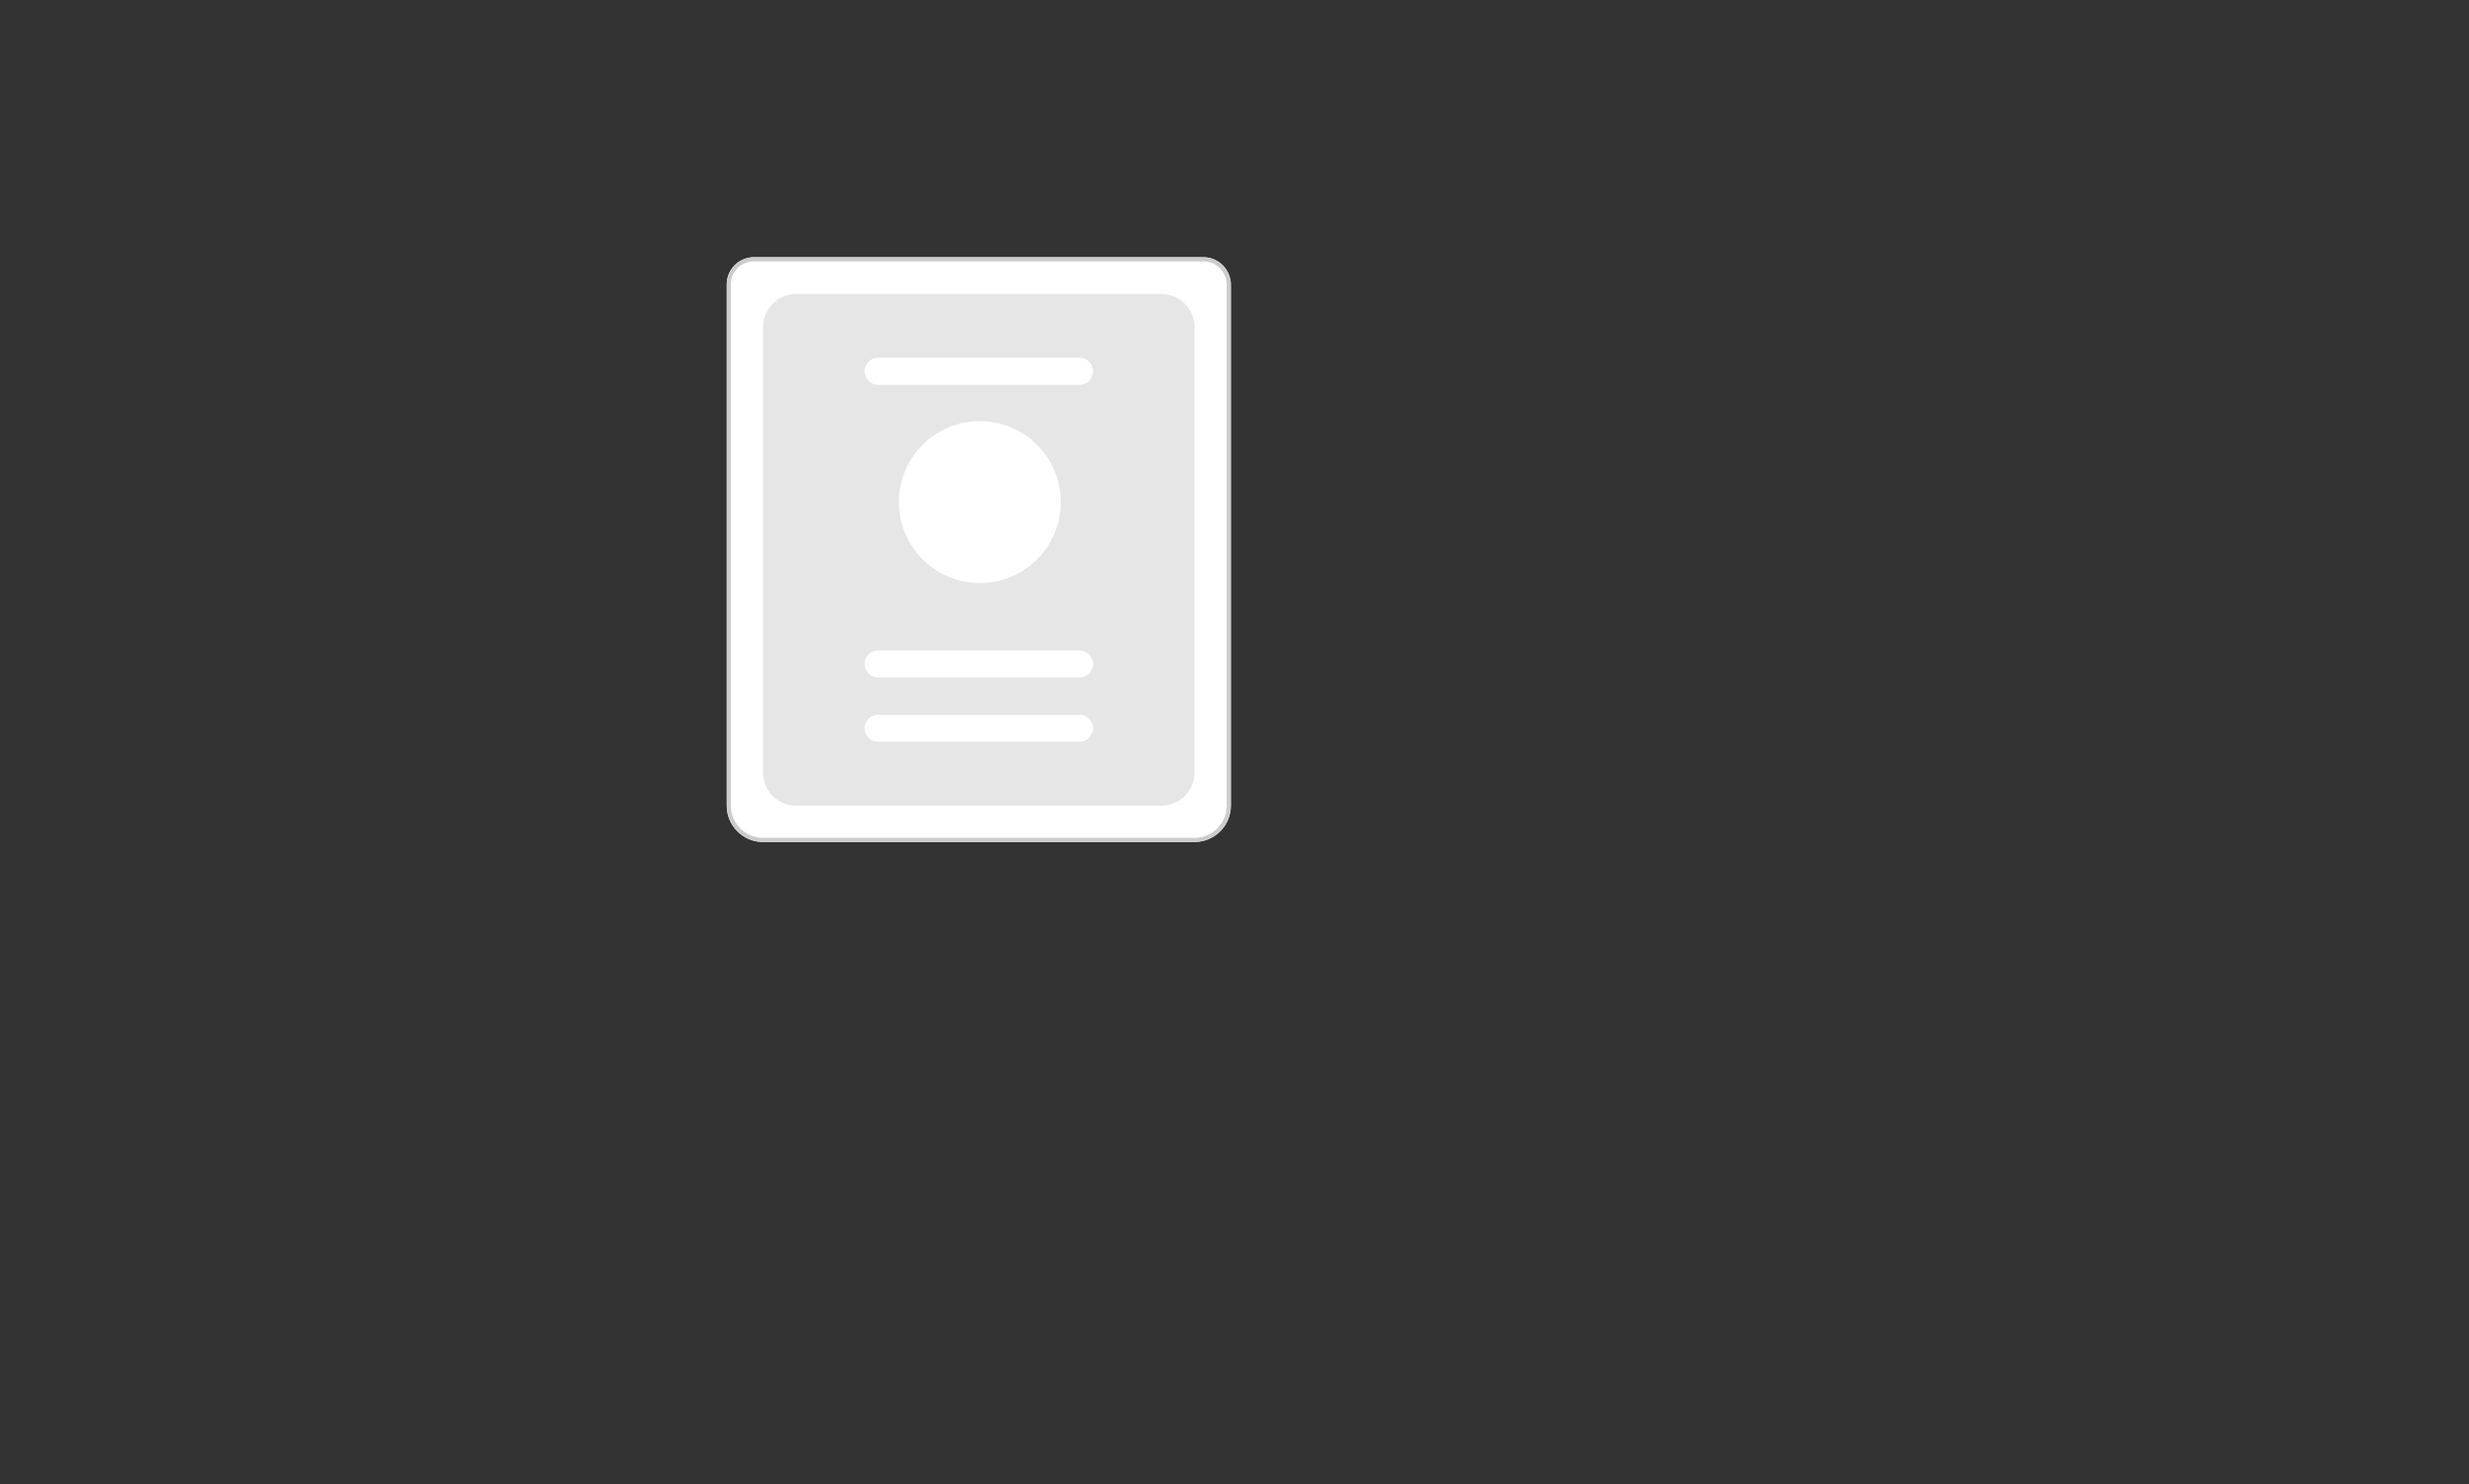 <?xml version="1.0" encoding="UTF-8" standalone="no"?>
<!-- Created with Inkscape (http://www.inkscape.org/) -->

<svg
   width="182.192mm"
   height="109.55mm"
   viewBox="0 0 182.192 109.55"
   version="1.1"
   id="svg5"
   inkscape:version="1.1.2 (b8e25be833, 2022-02-05)"
   sodipodi:docname="cover1.svg"
   xmlns:inkscape="http://www.inkscape.org/namespaces/inkscape"
   xmlns:sodipodi="http://sodipodi.sourceforge.net/DTD/sodipodi-0.dtd"
   xmlns="http://www.w3.org/2000/svg"
   xmlns:svg="http://www.w3.org/2000/svg">
  <rect x="0" y="0" width="182.192" height="109.55" fill="#333333" stroke="none"/>
  <sodipodi:namedview
     id="namedview7"
     pagecolor="#ffffff"
     bordercolor="#666666"
     borderopacity="1.0"
     inkscape:pageshadow="2"
     inkscape:pageopacity="0.0"
     inkscape:pagecheckerboard="0"
     inkscape:document-units="mm"
     showgrid="false"
     inkscape:snap-global="false"
     inkscape:zoom="1"
     inkscape:cx="240.5"
     inkscape:cy="266"
     inkscape:window-width="1920"
     inkscape:window-height="1017"
     inkscape:window-x="-8"
     inkscape:window-y="-8"
     inkscape:window-maximized="1"
     inkscape:current-layer="layer1"
     inkscape:snap-midpoints="false"
     inkscape:snap-bbox="true"
     inkscape:snap-bbox-midpoints="true" />
  <defs
     id="defs2" />
  <g
     inkscape:groupmode="layer"
     id="layer3"
     inkscape:label="Layer 2"
     transform="translate(-688.247,41.947)"
     style="display:inline;opacity:0.368"
     sodipodi:insensitive="true" />
  <g
     inkscape:label="Layer 1"
     inkscape:groupmode="layer"
     id="layer1"
     transform="translate(-710.827,-36.693)">
    <rect
       style="opacity:0;fill:#000000;stroke:#ff0000;stroke-width:16.438;stroke-linecap:round;stroke-dashoffset:140"
       id="rect1168"
       width="1272.347"
       height="733.386"
       x="-710.155"
       y="-373.127" />
    <g
       id="g10272">
      <g
         id="g9350"
         transform="translate(-28.305,-21.229)">
        <path
           id="path7611"
           style="fill:#a9c7d6;fill-opacity:1;stroke-width:0.213;stop-color:#000000"
           d="m 158.526,-67.44 87.504,8.936 61.989,70.778 -95.861,29.313 z"
           sodipodi:nodetypes="ccccc" />
        <path
           d="M 288.981,22.422 H 158.486 v -78.121 h 130.495 z"
           fill="#e5e5e5"
           id="path7613"
           style="fill:#ffffff;fill-opacity:1;stroke-width:0.202"
           sodipodi:nodetypes="ccccc" />
        <g
           id="g7623"
           transform="matrix(0.579,0,0,0.579,2164.427,-1720.691)">
          <path
             d="m -3450.321,2953.998 h 28.017 a 1.169,1.169 0 0 1 1.167,1.167 v 29.179 a 1.169,1.169 0 0 1 -1.167,1.167 h -28.017 a 1.169,1.169 0 0 1 -1.167,-1.167 v -29.179 a 1.169,1.169 0 0 1 1.167,-1.167 z m 28.017,31.047 a 0.701,0.701 0 0 0 0.701,-0.7 v -29.179 a 0.701,0.701 0 0 0 -0.701,-0.7 h -28.017 a 0.701,0.701 0 0 0 -0.7,0.7 v 29.179 a 0.701,0.701 0 0 0 0.7,0.7 z"
             fill="#3f3d56"
             id="path7615"
             style="stroke-width:0.265" />
          <path
             d="m -3428.273,2979.494 a 0.793,0.793 0 1 0 0,-1.585 h -16.077 a 0.793,0.793 0 1 0 0,1.585 z"
             fill="#e6e6e6"
             id="path7617"
             style="stroke-width:0.265" />
          <path
             d="m -3428.273,2974.825 a 0.793,0.793 0 1 0 0,-1.585 h -16.077 a 0.793,0.793 0 1 0 0,1.585 z"
             fill="#e6e6e6"
             id="path7619"
             style="stroke-width:0.265" />
          <path
             d="m -3436.312,2960.015 a 4.989,4.989 0 1 1 -4.989,4.989 4.994,4.994 0 0 1 4.989,-4.989 z"
             fill="#6c63ff"
             id="path7621"
             style="fill:#285b9e;fill-opacity:1;stroke-width:0.265" />
        </g>
        <g
           id="g7637"
           transform="matrix(0.579,0,0,0.579,2163.487,-1587.634)">
          <path
             d="m -3273.569,2696.754 h -55.63 a 1.169,1.169 0 0 1 -1.167,-1.167 v -28.945 a 1.169,1.169 0 0 1 1.167,-1.167 h 55.63 a 1.169,1.169 0 0 1 1.167,1.167 v 28.945 a 1.169,1.169 0 0 1 -1.167,1.167 z m -55.63,-30.813 a 0.701,0.701 0 0 0 -0.7,0.7 v 28.945 a 0.701,0.701 0 0 0 0.7,0.701 h 55.63 a 0.701,0.701 0 0 0 0.7,-0.701 v -28.945 a 0.701,0.701 0 0 0 -0.7,-0.7 z"
             fill="#3f3d56"
             id="path7625"
             style="stroke-width:0.265" />
          <circle
             cx="-3319.871"
             cy="2675.727"
             r="4.755"
             fill="#6c63ff"
             id="circle7627"
             style="fill:#285b9e;fill-opacity:1;stroke-width:0.265" />
          <path
             d="m -3308.889,2672.557 a 0.793,0.793 0 1 0 0,1.585 h 29.955 a 0.793,0.793 0 1 0 0,-1.585 z"
             fill="#e6e6e6"
             id="path7629"
             style="stroke-width:0.265" />
          <path
             d="m -3308.889,2677.313 a 0.793,0.793 0 1 0 0,1.585 h 16.077 a 0.793,0.793 0 1 0 0,-1.585 z"
             fill="#e6e6e6"
             id="path7631"
             style="stroke-width:0.265" />
          <path
             d="m -3323.519,2684.915 c -0.603,0 -1.093,0.356 -1.093,0.793 0,0.437 0.491,0.792 1.093,0.792 h 44.141 c 0.603,0 1.093,-0.356 1.093,-0.792 0,-0.437 -0.491,-0.793 -1.093,-0.793 z"
             fill="#e6e6e6"
             id="path7633"
             style="stroke-width:0.265" />
          <path
             d="m -3323.519,2689.67 c -0.603,0 -1.093,0.356 -1.093,0.793 0,0.437 0.491,0.792 1.093,0.792 h 44.141 c 0.603,0 1.093,-0.356 1.093,-0.792 0,-0.437 -0.491,-0.793 -1.093,-0.793 z"
             fill="#e6e6e6"
             id="path7635"
             style="stroke-width:0.265" />
        </g>
        <g
           id="g7653"
           transform="matrix(0.579,0,0,0.579,2370.641,-1620)">
          <g
             id="g7643" />
          <path
             d="m -3717.265,2730.25 h -25.665 a 1.72,1.72 0 0 1 0,-3.44 h 25.665 a 1.72,1.72 0 1 1 0,3.44 z"
             fill="#ffffff"
             id="path7645"
             style="stroke-width:0.265" />
          <path
             d="m -3717.265,2767.556 h -25.665 a 1.72,1.72 0 0 1 0,-3.44 h 25.665 a 1.72,1.72 0 1 1 0,3.44 z"
             fill="#ffffff"
             id="path7647"
             style="stroke-width:0.265" />
          <path
             d="m -3717.265,2775.758 h -25.665 a 1.72,1.72 0 0 1 0,-3.44 h 25.665 a 1.72,1.72 0 1 1 0,3.44 z"
             fill="#ffffff"
             id="path7649"
             style="stroke-width:0.265" />
          <circle
             cx="-3729.966"
             cy="2745.199"
             r="10.319"
             fill="#ffffff"
             id="circle7651"
             style="stroke-width:0.265" />
        </g>
        <g
           id="g7669"
           transform="matrix(1.216,0,0,1.216,4374.825,-2301.052)">
          <g
             id="g7659"
             transform="matrix(0.476,0,0,0.476,-1667.046,523.536)">
            <path
               d="m -3629.533,2868.189 -4.508,0.951 a 0.265,0.265 0 0 0 -0.181,0.379 l 0.42,0.828 -20.385,10.347 a 0.265,0.265 0 1 0 0.24,0.472 l 20.385,-10.347 0.42,0.828 a 0.265,0.265 0 0 0 0.413,0.077 l 3.428,-3.078 a 0.265,0.265 0 0 0 -0.231,-0.456 z"
               fill="#e6e6e6"
               id="path7655"
               style="stroke-width:0.265" />
            <path
               d="m -3629.533,2893.908 -4.508,-0.951 a 0.265,0.265 0 0 1 -0.181,-0.379 l 0.42,-0.828 -20.385,-10.347 a 0.265,0.265 0 1 1 0.24,-0.472 l 20.385,10.347 0.42,-0.828 a 0.265,0.265 0 0 1 0.413,-0.077 l 3.428,3.078 a 0.265,0.265 0 0 1 -0.231,0.456 z"
               fill="#e6e6e6"
               id="path7657"
               style="stroke-width:0.265" />
          </g>
          <g
             id="g7665"
             transform="matrix(0.476,0,0,0.476,-1709.72,542.222)">
            <path
               d="m -3531.681,2832.967 a 5.821,5.821 0 1 1 5.821,-5.821 5.827,5.827 0 0 1 -5.821,5.821 z m 0,-11.113 a 5.292,5.292 0 1 0 5.292,5.292 5.298,5.298 0 0 0 -5.292,-5.292 z"
               fill="#e6e6e6"
               id="path7661"
               style="stroke-width:0.265" />
            <path
               id="path7663"
               data-name="Path 395"
               d="m -3532.281,2830.432 a 0.775,0.775 0 0 1 -0.467,-0.155 l -0.01,-0.01 -1.757,-1.344 a 0.781,0.781 0 1 1 0.95,-1.239 l 1.138,0.873 2.689,-3.508 a 0.78,0.78 0 0 1 1.094,-0.144 l 2e-4,2e-4 -0.017,0.023 0.017,-0.023 a 0.781,0.781 0 0 1 0.144,1.094 l -3.163,4.125 a 0.781,0.781 0 0 1 -0.621,0.304 z"
               fill="#e6e6e6"
               style="stroke-width:0.265" />
          </g>
          <path
             d="m -3388.159,1903.147 h -4.535 a 1.26,1.26 0 0 1 0,-2.519 h 4.535 a 1.26,1.26 0 0 1 0,2.519 z"
             fill="#6c63ff"
             id="path7667"
             style="fill:#285b9e;fill-opacity:1;stroke-width:0.126" />
        </g>
        <path
           d="M 288.981,22.422 H 158.486 V -55.699 H 288.981 Z M 160.604,19.957 H 286.863 V -53.233 H 160.604 Z"
           fill="#e5e5e5"
           id="path7671"
           style="stroke-width:0.202" />
        <path
           d="M 192.192,10.409 H 180.651 A 0.896,0.896 0 0 1 179.756,9.513 V 4.539 a 6.666,6.666 0 1 1 13.332,0 V 9.513 a 0.896,0.896 0 0 1 -0.895,0.896 z"
           fill="#2f2e41"
           id="path7673"
           style="stroke-width:0.273" />
        <g
           id="g9172"
           transform="translate(-142.364,-133.551)">
          <path
             d="m 337.773,162.042 c -0.142,0 -0.284,0 -0.426,-0.018 -1.721,-0.144 -3.247,-1.163 -4.039,-2.697 l -5.028,-9.677 c -1.629,-3.138 2.892,-5.755 4.801,-2.779 l 4.638,10.408 c 0.483,1.952 1.062,3.657 0.052,4.764 z"
             fill="#6c63ff"
             id="path5679"
             style="fill:#285b9e;fill-opacity:1;stroke-width:0.273"
             sodipodi:nodetypes="ccccccc" />
          <g
             id="g5683"
             transform="matrix(0.579,0,0,0.579,2294.907,-1429.035)" />
          <g
             id="g6643"
             transform="matrix(0.803,0,0,0.803,3990.323,-2030.727)" />
        </g>
        <g
           id="g7701"
           transform="matrix(0.803,0,0,0.803,4042.503,-2202.994)">
          <polygon
             points="528.489,410.991 560.665,423.5 563.908,415.158 533.276,398.679 "
             fill="#ffb8b8"
             id="polygon7675"
             transform="matrix(0.339,0,0,0.339,-4933.66,2643.667)" />
          <path
             d="m -4737.533,2779.975 a 3.809,3.809 0 0 0 -4.933,2.171 l -0.742,1.908 -1.145,2.945 -0.28,0.722 3.667,1.427 3.548,-9.127 z"
             fill="#2f2e41"
             id="path7677"
             style="stroke-width:0.339" />
          <path
             d="m -4744.353,2781.912 -0.479,1.269 -1.194,3.168 -0.029,0.08 c -3.043,0.391 -6.379,-0.376 -9.464,-1.566 a 38.47,38.47 0 0 1 -3.622,-1.616 c -1.745,-0.882 -3.307,-1.812 -4.553,-2.608 -1.877,-1.204 -3.037,-2.109 -3.037,-2.109 0,0 -0.306,0.277 -0.861,0.752 -0.743,0.636 -1.931,1.629 -3.436,2.799 q -0.861,0.674 -1.849,1.41 c -4.855,3.601 -11.086,-6.008 -11.086,-6.008 0,0 1.752,-1.116 2.21,-1.332 1.474,-0.697 4.937,-2.343 7.925,-3.805 1.539,-0.754 2.95,-1.462 3.898,-1.965 3.355,-1.786 7.526,1.594 7.526,1.594 z"
             fill="#2f2e41"
             id="path7679"
             style="stroke-width:0.339" />
          <path
             d="m -4744.353,2781.912 -0.479,1.269 -1.194,3.168 -0.029,0.08 c -3.043,0.391 -6.379,-0.376 -9.464,-1.566 a 38.47,38.47 0 0 1 -3.622,-1.616 c -1.745,-0.882 -3.307,-1.812 -4.553,-2.608 -1.877,-1.204 -3.037,-2.109 -3.037,-2.109 0,0 -0.306,0.277 -0.861,0.752 -0.743,0.636 -1.931,1.629 -3.436,2.799 q -0.861,0.674 -1.849,1.41 c -4.855,3.601 -11.086,-6.008 -11.086,-6.008 0,0 1.752,-1.116 2.21,-1.332 1.474,-0.697 4.937,-2.343 7.925,-3.805 1.539,-0.754 2.95,-1.462 3.898,-1.965 3.355,-1.786 7.526,1.594 7.526,1.594 z"
             opacity="0.14"
             id="path7681"
             style="stroke-width:0.339" />
          <polygon
             points="526.958,420.289 558.077,435.233 561.951,427.165 532.676,408.381 "
             fill="#ffb8b8"
             id="polygon7683"
             transform="matrix(0.339,0,0,0.339,-4933.66,2643.667)" />
          <path
             d="m -4737.862,2784.431 a 3.809,3.809 0 0 0 -5.085,1.786 l -0.887,1.845 -1.367,2.849 -0.334,0.699 3.547,1.704 4.238,-8.828 z"
             fill="#2f2e41"
             id="path7685"
             style="stroke-width:0.339" />
          <path
             d="m -4744.809,2785.838 -0.575,1.228 -1.434,3.067 -0.035,0.077 c -3.064,0.156 -6.331,-0.865 -9.316,-2.289 a 38.47,38.47 0 0 1 -3.487,-1.89 c -1.672,-1.013 -3.158,-2.061 -4.34,-2.95 -1.779,-1.345 -2.866,-2.336 -2.866,-2.336 0,0 -0.327,0.253 -0.916,0.684 -0.79,0.577 -2.051,1.476 -3.641,2.526 q -0.91,0.606 -1.952,1.263 c -5.117,3.217 -12.395,7.136 -18.585,7.963 -10.871,1.454 -8.313,-13.054 -8.313,-13.054 l 8.652,-4.493 3.673,0.746 4.089,0.827 1.449,0.295 c 0,0 0.275,-0.104 0.748,-0.285 1.523,-0.582 5.103,-1.957 8.194,-3.185 1.593,-0.634 3.054,-1.231 4.037,-1.66 3.483,-1.523 7.381,2.167 7.381,2.167 z"
             fill="#2f2e41"
             id="path7687"
             style="stroke-width:0.339" />
          <path
             d="m -4816.101,2793.528 a 2.323,2.323 0 0 0 1.618,-3.173 l 3.716,-3.79 -1.753,-2.82 -5.172,5.426 a 2.335,2.335 0 0 0 1.591,4.356 z"
             fill="#ffb8b8"
             id="path7689"
             style="stroke-width:0.339" />
          <circle
             cx="-4798.065"
             cy="2749.755"
             r="5.793"
             fill="#ffb8b8"
             id="circle7691"
             style="stroke-width:0.339" />
          <path
             d="m -4805.601,2765.835 5.046,14.306 -0.03,0.05 c -0.702,1.16 -0.931,2.096 -0.663,2.706 a 1.179,1.179 0 0 0 0.748,0.645 l 11.941,-8.347 -0.418,-3.345 0.023,-0.038 c 1.154,-1.847 1.528,-3.519 1.111,-4.971 a 4.797,4.797 0 0 0 -2.278,-2.747 l -0.041,-0.032 -5.956,-7.249 -7.962,1.414 z"
             fill="#6c63ff"
             id="path7693"
             style="fill:#285b9e;fill-opacity:1;stroke-width:0.339" />
          <path
             d="m -4813.275,2790.945 -3.381,-4.16 8.149,-13.452 3.799,-11.744 0.118,0.038 -0.118,-0.038 a 4.718,4.718 0 1 1 8.413,4.071 l -6.975,10.45 z"
             fill="#6c63ff"
             id="path7695"
             style="fill:#285b9e;fill-opacity:1;stroke-width:0.339" />
          <path
             d="m -4789.838,2748.584 h -8.785 l -0.089,-1.261 -0.45,1.261 h -1.353 l -0.179,-2.5 -0.893,2.5 h -2.617 v -0.124 a 6.571,6.571 0 0 1 6.564,-6.564 h 1.239 a 6.571,6.571 0 0 1 6.564,6.564 z"
             fill="#2f2e41"
             id="path7697"
             style="stroke-width:0.339" />
          <path
             d="m -4798.695,2756.428 a 1.139,1.139 0 0 1 -0.197,-0.018 l -6.433,-1.135 v -10.631 h 7.081 l -0.175,0.204 c -2.439,2.845 -0.602,7.457 0.711,9.954 a 1.098,1.098 0 0 1 -0.088,1.166 1.11,1.11 0 0 1 -0.899,0.46 z"
             fill="#2f2e41"
             id="path7699"
             style="stroke-width:0.339" />
        </g>
        <polygon
           points="799.366,704.465 800.971,677.187 816.215,677.187 813.808,706.872 "
           fill="#ffb8b8"
           id="polygon7703"
           transform="matrix(0.153,0,0,0.153,172.861,-69.965)"
           style="fill:#a0616a;fill-opacity:1" />
        <polygon
           points="939.992,684.589 929.131,659.516 942.738,652.646 953.968,680.229 "
           fill="#ffb8b8"
           id="polygon7705"
           transform="matrix(0.153,0,0,0.153,172.861,-69.965)"
           style="fill:#a0616a;fill-opacity:1" />
        <path
           d="m 317.759,30.545 -2.703,1.106 -12.9,-16.955 -4.054,19.904 -2.703,-0.491 c -1.734,-17.16 -3.148,-34.662 -1.413,-42.94 l 10.013,-0.43 4.546,14.498 2.212,9.829 z"
           fill="#2f2e41"
           id="path7707"
           style="stroke-width:0.153" />
        <path
           d="m 297.365,41.663 v 0 a 1.941,1.941 0 0 1 -1.203,-0.128 l -1.314,-0.591 c -1.102,-0.057 -1.852,0.163 -2.465,-0.637 a 1.607,1.607 0 0 1 -0.188,-1.621 v 0 a 1.619,1.619 0 0 1 1.322,-0.962 l 1.804,-1.137 0.095,0.852 c 0.825,0.467 1.804,0.265 2.841,-0.19 l 0.566,1.982 a 1.941,1.941 0 0 1 -1.459,2.431 z"
           fill="#2f2e41"
           id="path7709"
           style="stroke-width:0.153" />
        <path
           d="m 319.827,37.597 v 0 a 1.941,1.941 0 0 1 -1.179,0.27 l -1.435,-0.133 c -1.06,0.304 -1.698,0.755 -2.538,0.197 a 1.607,1.607 0 0 1 -0.704,-1.472 v 0 a 1.619,1.619 0 0 1 0.938,-1.339 l 1.337,-1.661 0.366,0.775 c 0.932,0.174 1.792,-0.335 2.626,-1.102 l 1.179,1.691 a 1.941,1.941 0 0 1 -0.591,2.773 z"
           fill="#2f2e41"
           id="path7711"
           style="stroke-width:0.153" />
        <circle
           cx="300.313"
           cy="-31.132"
           r="4.423"
           fill="#ffb8b8"
           id="circle7713"
           style="fill:#a0616a;fill-opacity:1;stroke-width:0.153" />
        <polygon
           points="829.853,306.53 825.04,275.241 851.515,269.625 867.561,314.553 "
           fill="#ffb8b8"
           id="polygon7715"
           transform="matrix(0.153,0,0,0.153,172.861,-69.965)"
           style="fill:#a0616a;fill-opacity:1" />
        <g
           id="g5677"
           transform="matrix(0.579,0,0,0.579,2236.867,-1562.477)" />
        <path
           d="m 304.736,-17.003 h -5.652 l 0.396,-3.687 a 2.558,2.558 0 0 1 2.428,-2.45 v 0 a 2.558,2.558 0 0 1 2.683,2.454 z"
           fill="#6c63ff"
           id="path7721"
           style="fill:#575a89;fill-opacity:1;stroke-width:0.153" />
        <circle
           cx="305.787"
           cy="-37.342"
           r="1.662"
           fill="#2f2e41"
           id="circle7723"
           style="stroke-width:0.153" />
        <path
           d="m 304.074,-37.749 a 1.661,1.661 0 0 1 1.662,-1.554 c -0.035,-0.008 -0.068,-0.01 -0.103,-0.012 a 1.663,1.663 0 0 0 -0.213,3.318 c 0.035,0 0.069,0 0.104,0 a 1.661,1.661 0 0 1 -1.449,-1.754 z"
           fill="#2f2e41"
           id="path7725"
           style="stroke-width:0.153" />
        <path
           d="m 304.064,-37.039 c -1.483,-1.23 -5.735,0.333 -6.01,1.16 -2.005,0.273 -3.523,1.443 -3.523,3.523 v 1.6e-4 c 1.192,0.488 2.548,0.428 4.013,0 2.336,1.904 2.496,4.297 1.076,7.046 l 1.748,0.035 2.167,-3.167 0.104,3.212 4.007,-0.08 v -4.603 a 9.623,9.623 0 0 0 -1.028,-4.409 c -0.624,-1.213 -1.593,-1.921 -2.553,-2.718 z"
           fill="#2f2e41"
           id="path7727"
           style="stroke-width:0.153" />
        <ellipse
           cx="300.333"
           cy="-30.02"
           rx="0.795"
           ry="1.113"
           fill="#ffb8b8"
           id="ellipse7729"
           style="fill:#a0616a;fill-opacity:1;stroke-width:0.153" />
        <g
           id="g7757"
           transform="matrix(0.803,0,0,0.803,4042.503,-2202.994)">
          <path
             d="m -4836.662,2733.867 c 0,0 6.87,7.712 3.026,8.242 -3.844,0.53 -5.356,-7.266 -5.356,-7.266 z"
             fill="#ffb9b9"
             id="path7731"
             style="stroke-width:0.191" />
          <path
             d="m -4845.627,2697.361 v 0 a 4.524,4.524 0 0 1 3.329,3.746 l 2.185,15.553 3.063,12.407 c 0,0 1.532,1.379 0.919,2.144 -0.613,0.766 0.766,3.982 0.766,3.982 l -3.829,1.225 c 0,0 -0.459,-3.217 -1.225,-3.37 -0.673,-0.135 -8.207,-20.262 -10.024,-25.137 -0.25,-0.672 -0.392,-1.055 -0.392,-1.055 0,0 0.306,-10.262 5.208,-9.497 z"
             fill="#575a89"
             id="path7733"
             style="stroke-width:0.191" />
          <path
             d="m -4844.927,2778.472 2.352,4.168 c 1.821,3.889 0.203,4.595 -4.263,2.667 l -1.018,-4.922 z"
             fill="#ffb9b9"
             id="path7735"
             style="stroke-width:0.191" />
          <path
             d="m -4843.74,2784.011 c 0,0 1.117,-1.818 1.52,-1.513 0.404,0.304 2.07,1.623 2.07,1.623 l 2.17,2.078 c 0,0 7.33,0.775 2.672,3.343 -4.658,2.568 -7.232,0.439 -7.232,0.439 0,0 -6.524,0.339 -6.418,-1.481 0.106,-1.82 2.209,-4.7 2.209,-4.7 0,0 2.652,1.778 3.009,0.211 z"
             fill="#2f2e41"
             id="path7737"
             style="stroke-width:0.191" />
          <path
             d="m -4855.364,2731.357 2.205,26.681 c 0,0 0.073,15.95 2.425,19.037 2.352,3.087 2.425,4.63 2.425,4.63 l 4.851,-2.499 c 0,0 -2.499,-4.164 -1.984,-4.801 a 3.553,3.553 0 0 0 0.661,-1.373 l -1.323,-16.464 2.499,-28.666 z"
             fill="#2f2e41"
             id="path7739"
             style="stroke-width:0.191" />
          <path
             d="M -4851.983,2781.706"
             fill="none"
             stroke="#3f3d56"
             stroke-miterlimit="10"
             id="path7741"
             style="stroke-width:0.191" />
          <polygon
             points="17.064,682.788 29.981,661.407 52.344,664.492 41.548,693.024 "
             fill="#ffb9b9"
             id="polygon7743"
             transform="matrix(0.191,0,0,0.191,-4859.315,2651.8)" />
          <path
             d="m -4852.77,2782.079 c 0,0 1.75,-1.094 1.969,-0.656 0.219,0.438 1.094,2.298 1.094,2.298 l 0.985,2.735 c 0,0 6.017,3.829 0.875,4.048 -5.142,0.219 -6.455,-2.735 -6.455,-2.735 0,0 -5.799,-2.516 -4.923,-4.048 0.875,-1.532 3.938,-3.12 3.938,-3.12 0,0 1.532,2.683 2.517,1.479 z"
             fill="#2f2e41"
             id="path7745"
             style="stroke-width:0.191" />
          <path
             d="m -4836.695,2731.431 1.176,24.55 c 0,0 -10.731,22.198 -11.907,22.785 a 2.952,2.952 0 0 0 -1.47,1.764 l -6.468,-1.617 2.94,-4.704 6.468,-15.729 c 0,0 1.029,-0.441 1.323,-1.911 0.294,-1.47 0.882,-1.47 -0.588,-1.764 -1.47,-0.294 -1.47,-1.764 -1.47,-1.764 l -4.851,-22.345 z"
             fill="#2f2e41"
             id="path7747"
             style="stroke-width:0.191" />
          <circle
             cx="-3427.94"
             cy="-4349.049"
             r="5.88"
             transform="rotate(-80.783)"
             fill="#ffb9b9"
             id="circle7749"
             style="stroke-width:0.191" />
          <path
             d="m -4847.206,2687.403 c 0,0 -0.441,7.497 -1.029,8.232 -0.588,0.735 6.174,0.588 6.174,0.588 0,0 -0.441,-6.321 0,-6.909 0.441,-0.588 -5.145,-1.911 -5.145,-1.911 z"
             fill="#ffb9b9"
             id="path7751"
             style="stroke-width:0.191" />
          <path
             d="m -4836.254,2733.048 c 0,0 -16.611,-1.47 -19.698,0 0,0 1.136,-4.215 0.843,-4.655 -0.213,-0.322 0.376,-12.328 0.191,-19.253 -0.104,-3.908 -1.007,-7.724 1.615,-10.626 0.892,-0.986 1.887,-1.813 2.938,-2.217 0,0 -0.294,-2.793 1.176,-2.939 0,0 5.587,-0.589 7.644,1.176 0.658,0.56 1.071,2.268 1.115,3.74 -1.018,5.006 -0.658,10.561 0.277,16.324 0.057,0.366 0.12,0.734 0.183,1.102 0.991,5.715 2.49,11.607 3.717,17.349 z"
             fill="#575a89"
             id="path7753"
             style="stroke-width:0.191" />
          <path
             d="m -4845.059,2688.768 c 0.497,-0.03 0.983,0.138 1.477,0.204 1.767,0.235 3.605,-1.048 3.995,-2.787 a 2.138,2.138 0 0 1 0.204,-0.666 c 0.272,-0.444 0.891,-0.529 1.402,-0.426 0.51,0.101 0.994,0.341 1.514,0.368 0.803,0.042 1.573,-0.452 2.001,-1.133 a 3.841,3.841 0 0 0 0.491,-2.32 l -0.385,0.404 a 1.955,1.955 0 0 1 -0.174,-1.062 1.233,1.233 0 0 0 -1.168,0.299 c -0.339,0.036 -0.083,-0.629 -0.335,-0.859 a 0.583,0.583 0 0 0 -0.41,-0.077 c -0.722,0 -1.306,-0.545 -1.875,-0.99 a 7.966,7.966 0 0 0 -3.364,-1.535 c -0.815,-0.159 -1.682,-0.184 -2.455,0.12 a 5.244,5.244 0 0 0 -1.658,1.176 c -1.21,1.164 -2.282,2.531 -2.786,4.133 a 6.957,6.957 0 0 0 -0.033,4.034 c 0.203,0.685 0.814,3.03 1.709,3.084 1.125,0.068 0.45,-1.884 1.849,-1.968 z"
             fill="#2f2e41"
             id="path7755"
             style="stroke-width:0.191" />
        </g>
        <path
           d="m 304.121,-8.648 h -10.32 l 2.326,-5.84 c -0.169,-2.01 0.683,-3.488 1.902,-4.775 l 1.547,-3.883 c 2.499,-1.645 4.383,-1.522 6.389,0.614 2.378,3.368 0.732,8.43 -1.843,13.883 z"
           fill="#6c63ff"
           id="path7717"
           style="fill:#575a89;fill-opacity:1;stroke-width:0.153" />
        <path
           d="m 299.453,3.761 -0.293,3.228 c -0.105,1.152 -0.71,1.948 -1.838,1.69 v 0 a 1.911,1.911 0 0 1 -1.352,-2.565 l 1.026,-2.599 2.949,-12.04 -0.491,-8.723 h 4.914 l -0.614,9.337 z"
           fill="#ffb8b8"
           id="path7719"
           style="fill:#a0616a;fill-opacity:1;stroke-width:0.153" />
        <g
           id="g9089"
           transform="translate(-172.267,-215.155)">
          <g
             id="g5709"
             transform="matrix(1.216,0,0,1.216,4603.264,-2092.173)" />
          <g
             id="g5717"
             transform="matrix(1.216,0,0,1.216,4603.264,-2092.173)" />
        </g>
      </g>
      <rect
         style="opacity:0;fill:none;fill-opacity:1;stroke:#ff0000;stroke-width:0.265;stroke-linecap:round;stroke-miterlimit:4;stroke-dasharray:none;stroke-dashoffset:140;stroke-opacity:1"
         id="rect9842"
         width="181.927"
         height="109.286"
         x="110.515"
         y="-88.684" />
    </g>
    <g
       id="g10454"
       transform="matrix(1.216,0,0,1.216,4402.692,-2203.207)">
      <path
         d="m -3517.616,1881.07 -4.838,-4.838 1.224,-0.399 3.493,4.509 c 0.038,0.242 0.079,0.485 0.121,0.728 z"
         opacity="0.1"
         style="isolation:isolate;stroke-width:0.126"
         id="path10450" />
      <path
         d="m -3519.369,1869.43 1.392,0.149 c 0,0 1.366,2.651 1.267,3.204 -0.099,0.553 -0.315,0.217 0.3,1.102 0.615,0.885 2.36,3.171 2.576,3.507 0.489,0.55 0.76,1.523 1.243,3.111 0.17,0.703 0.34,1.754 0.238,1.877 -0.846,1.019 -1.527,0.81 -2.69,0.206 -1.163,-0.604 -7.045,-6.631 -7.045,-6.631 z"
         fill="#575a89"
         id="path10452"
         style="fill:#575a89;fill-opacity:1;stroke-width:0.126"
         sodipodi:nodetypes="cccsccsccc" />
    </g>
    <rect
       style="opacity:0.23;fill:none;fill-opacity:1;stroke:#ff0000;stroke-width:0.265;stroke-linecap:round;stroke-miterlimit:4;stroke-dasharray:none;stroke-dashoffset:140;stroke-opacity:1"
       id="rect10468"
       width="181.927"
       height="109.286"
       x="110.515"
       y="36.665" />
    <g
       id="g13168"
       transform="translate(-244.879,-20.095)">
      <path
         id="path12976"
         style="fill:#a9c7d6;fill-opacity:1;stroke-width:0.213;stop-color:#000000"
         d="m 158.526,-67.44 87.504,8.936 61.989,70.778 -95.861,29.313 z"
         sodipodi:nodetypes="ccccc" />
      <path
         d="M 288.981,22.422 H 158.486 v -78.121 h 130.495 z"
         fill="#e5e5e5"
         id="path12978"
         style="fill:#ffffff;fill-opacity:1;stroke-width:0.202"
         sodipodi:nodetypes="ccccc" />
      <g
         id="g12988"
         transform="matrix(0.579,0,0,0.579,2164.427,-1720.691)">
        <path
           d="m -3450.321,2953.998 h 28.017 a 1.169,1.169 0 0 1 1.167,1.167 v 29.179 a 1.169,1.169 0 0 1 -1.167,1.167 h -28.017 a 1.169,1.169 0 0 1 -1.167,-1.167 v -29.179 a 1.169,1.169 0 0 1 1.167,-1.167 z m 28.017,31.047 a 0.701,0.701 0 0 0 0.701,-0.7 v -29.179 a 0.701,0.701 0 0 0 -0.701,-0.7 h -28.017 a 0.701,0.701 0 0 0 -0.7,0.7 v 29.179 a 0.701,0.701 0 0 0 0.7,0.7 z"
           fill="#3f3d56"
           id="path12980"
           style="stroke-width:0.265" />
        <path
           d="m -3428.273,2979.494 a 0.793,0.793 0 1 0 0,-1.585 h -16.077 a 0.793,0.793 0 1 0 0,1.585 z"
           fill="#e6e6e6"
           id="path12982"
           style="stroke-width:0.265" />
        <path
           d="m -3428.273,2974.825 a 0.793,0.793 0 1 0 0,-1.585 h -16.077 a 0.793,0.793 0 1 0 0,1.585 z"
           fill="#e6e6e6"
           id="path12984"
           style="stroke-width:0.265" />
        <path
           d="m -3436.312,2960.015 a 4.989,4.989 0 1 1 -4.989,4.989 4.994,4.994 0 0 1 4.989,-4.989 z"
           fill="#6c63ff"
           id="path12986"
           style="fill:#285b9e;fill-opacity:1;stroke-width:0.265" />
      </g>
      <g
         id="g13002"
         transform="matrix(0.579,0,0,0.579,2163.487,-1587.634)">
        <path
           d="m -3273.569,2696.754 h -55.63 a 1.169,1.169 0 0 1 -1.167,-1.167 v -28.945 a 1.169,1.169 0 0 1 1.167,-1.167 h 55.63 a 1.169,1.169 0 0 1 1.167,1.167 v 28.945 a 1.169,1.169 0 0 1 -1.167,1.167 z m -55.63,-30.813 a 0.701,0.701 0 0 0 -0.7,0.7 v 28.945 a 0.701,0.701 0 0 0 0.7,0.701 h 55.63 a 0.701,0.701 0 0 0 0.7,-0.701 v -28.945 a 0.701,0.701 0 0 0 -0.7,-0.7 z"
           fill="#3f3d56"
           id="path12990"
           style="stroke-width:0.265" />
        <circle
           cx="-3319.871"
           cy="2675.727"
           r="4.755"
           fill="#6c63ff"
           id="circle12992"
           style="fill:#285b9e;fill-opacity:1;stroke-width:0.265" />
        <path
           d="m -3308.889,2672.557 a 0.793,0.793 0 1 0 0,1.585 h 29.955 a 0.793,0.793 0 1 0 0,-1.585 z"
           fill="#e6e6e6"
           id="path12994"
           style="stroke-width:0.265" />
        <path
           d="m -3308.889,2677.313 a 0.793,0.793 0 1 0 0,1.585 h 16.077 a 0.793,0.793 0 1 0 0,-1.585 z"
           fill="#e6e6e6"
           id="path12996"
           style="stroke-width:0.265" />
        <path
           d="m -3323.519,2684.915 c -0.603,0 -1.093,0.356 -1.093,0.793 0,0.437 0.491,0.792 1.093,0.792 h 44.141 c 0.603,0 1.093,-0.356 1.093,-0.792 0,-0.437 -0.491,-0.793 -1.093,-0.793 z"
           fill="#e6e6e6"
           id="path12998"
           style="stroke-width:0.265" />
        <path
           d="m -3323.519,2689.67 c -0.603,0 -1.093,0.356 -1.093,0.793 0,0.437 0.491,0.792 1.093,0.792 h 44.141 c 0.603,0 1.093,-0.356 1.093,-0.792 0,-0.437 -0.491,-0.793 -1.093,-0.793 z"
           fill="#e6e6e6"
           id="path13000"
           style="stroke-width:0.265" />
      </g>
      <g
         id="g13018"
         transform="matrix(0.579,0,0,0.579,2370.641,-1620)">
        <g
           id="g13008">
          <path
             d="m -3702.602,2788.531 h -54.991 a 4.635,4.635 0 0 1 -4.63,-4.63 v -66.451 a 3.467,3.467 0 0 1 3.463,-3.463 h 57.27 a 3.522,3.522 0 0 1 3.518,3.518 v 66.396 a 4.635,4.635 0 0 1 -4.63,4.63 z m -56.158,-74.015 a 2.937,2.937 0 0 0 -2.934,2.934 v 66.451 a 4.106,4.106 0 0 0 4.101,4.101 h 54.991 a 4.106,4.106 0 0 0 4.101,-4.101 v -66.396 a 2.992,2.992 0 0 0 -2.989,-2.989 z"
             fill="#cccccc"
             id="path13004"
             style="stroke-width:0.265" />
          <path
             d="m -3753.36,2783.901 h 46.524 a 4.233,4.233 0 0 0 4.233,-4.233 v -56.766 a 4.233,4.233 0 0 0 -4.233,-4.233 h -46.524 a 4.233,4.233 0 0 0 -4.233,4.233 v 56.766 a 4.233,4.233 0 0 0 4.233,4.233 z"
             fill="#e6e6e6"
             id="path13006"
             style="stroke-width:0.265" />
        </g>
        <path
           d="m -3717.265,2730.25 h -25.665 a 1.72,1.72 0 0 1 0,-3.44 h 25.665 a 1.72,1.72 0 1 1 0,3.44 z"
           fill="#ffffff"
           id="path13010"
           style="stroke-width:0.265" />
        <path
           d="m -3717.265,2767.556 h -25.665 a 1.72,1.72 0 0 1 0,-3.44 h 25.665 a 1.72,1.72 0 1 1 0,3.44 z"
           fill="#ffffff"
           id="path13012"
           style="stroke-width:0.265" />
        <path
           d="m -3717.265,2775.758 h -25.665 a 1.72,1.72 0 0 1 0,-3.44 h 25.665 a 1.72,1.72 0 1 1 0,3.44 z"
           fill="#ffffff"
           id="path13014"
           style="stroke-width:0.265" />
        <circle
           cx="-3729.966"
           cy="2745.199"
           r="10.319"
           fill="#ffffff"
           id="circle13016"
           style="stroke-width:0.265" />
      </g>
      <g
         id="g13034"
         transform="matrix(1.216,0,0,1.216,4374.825,-2301.052)">
        <g
           id="g13024"
           transform="matrix(0.476,0,0,0.476,-1667.046,523.536)">
          <path
             d="m -3629.533,2868.189 -4.508,0.951 a 0.265,0.265 0 0 0 -0.181,0.379 l 0.42,0.828 -20.385,10.347 a 0.265,0.265 0 1 0 0.24,0.472 l 20.385,-10.347 0.42,0.828 a 0.265,0.265 0 0 0 0.413,0.077 l 3.428,-3.078 a 0.265,0.265 0 0 0 -0.231,-0.456 z"
             fill="#e6e6e6"
             id="path13020"
             style="stroke-width:0.265" />
          <path
             d="m -3629.533,2893.908 -4.508,-0.951 a 0.265,0.265 0 0 1 -0.181,-0.379 l 0.42,-0.828 -20.385,-10.347 a 0.265,0.265 0 1 1 0.24,-0.472 l 20.385,10.347 0.42,-0.828 a 0.265,0.265 0 0 1 0.413,-0.077 l 3.428,3.078 a 0.265,0.265 0 0 1 -0.231,0.456 z"
             fill="#e6e6e6"
             id="path13022"
             style="stroke-width:0.265" />
        </g>
        <g
           id="g13030"
           transform="matrix(0.476,0,0,0.476,-1709.72,542.222)">
          <path
             d="m -3531.681,2832.967 a 5.821,5.821 0 1 1 5.821,-5.821 5.827,5.827 0 0 1 -5.821,5.821 z m 0,-11.113 a 5.292,5.292 0 1 0 5.292,5.292 5.298,5.298 0 0 0 -5.292,-5.292 z"
             fill="#e6e6e6"
             id="path13026"
             style="stroke-width:0.265" />
          <path
             id="path13028"
             data-name="Path 395"
             d="m -3532.281,2830.432 a 0.775,0.775 0 0 1 -0.467,-0.155 l -0.01,-0.01 -1.757,-1.344 a 0.781,0.781 0 1 1 0.95,-1.239 l 1.138,0.873 2.689,-3.508 a 0.78,0.78 0 0 1 1.094,-0.144 l 2e-4,2e-4 -0.017,0.023 0.017,-0.023 a 0.781,0.781 0 0 1 0.144,1.094 l -3.163,4.125 a 0.781,0.781 0 0 1 -0.621,0.304 z"
             fill="#e6e6e6"
             style="stroke-width:0.265" />
        </g>
        <path
           d="m -3388.159,1903.147 h -4.535 a 1.26,1.26 0 0 1 0,-2.519 h 4.535 a 1.26,1.26 0 0 1 0,2.519 z"
           fill="#6c63ff"
           id="path13032"
           style="fill:#285b9e;fill-opacity:1;stroke-width:0.126" />
      </g>
      <path
         d="M 288.981,22.422 H 158.486 V -55.699 H 288.981 Z M 160.604,19.957 H 286.863 V -53.233 H 160.604 Z"
         fill="#e5e5e5"
         id="path13036"
         style="stroke-width:0.202" />
      <path
         d="M 192.192,10.409 H 180.651 A 0.896,0.896 0 0 1 179.756,9.513 V 4.539 a 6.666,6.666 0 1 1 13.332,0 V 9.513 a 0.896,0.896 0 0 1 -0.895,0.896 z"
         fill="#2f2e41"
         id="path13038"
         style="stroke-width:0.273" />
      <g
         id="g13054"
         transform="translate(-142.364,-133.551)">
        <path
           d="m 337.773,162.042 c -0.142,0 -0.284,0 -0.426,-0.018 -1.721,-0.144 -3.247,-1.163 -4.039,-2.697 l -5.028,-9.677 c -1.629,-3.138 2.892,-5.755 4.801,-2.779 l 4.638,10.408 c 0.483,1.952 1.062,3.657 0.052,4.764 z"
           fill="#6c63ff"
           id="path13040"
           style="fill:#285b9e;fill-opacity:1;stroke-width:0.273"
           sodipodi:nodetypes="ccccccc" />
        <g
           id="g13044"
           transform="matrix(0.579,0,0,0.579,2294.907,-1429.035)">
          <path
             d="m -3334.884,2727.396 h -26.283 l 6.185,-10.713 a 1.263,1.263 0 0 1 2.188,0 l 2.642,4.577 4.493,-7.782 a 1.581,1.581 0 0 1 2.739,0 z"
             fill="#6c63ff"
             id="path13042"
             style="fill:#285b9e;fill-opacity:1;stroke-width:0.265" />
        </g>
        <path
           d="m 364.717,149.559 h -16.216 a 0.676,0.676 0 0 1 -0.676,-0.676 v -9.051 a 0.676,0.676 0 0 1 0.676,-0.676 h 16.216 a 0.676,0.676 0 0 1 0.676,0.676 v 9.051 a 0.676,0.676 0 0 1 -0.676,0.676 z m -16.216,-10.132 a 0.406,0.406 0 0 0 -0.405,0.405 v 9.051 a 0.406,0.406 0 0 0 0.405,0.405 h 16.216 a 0.406,0.406 0 0 0 0.405,-0.405 v -9.051 a 0.406,0.406 0 0 0 -0.405,-0.405 z"
           fill="#3f3d56"
           id="path13046"
           style="stroke-width:0.153" />
        <g
           id="g13052"
           transform="matrix(0.803,0,0,0.803,3990.323,-2030.727)">
          <path
             d="m -4534.986,2713.251 a 2.323,2.323 0 0 0 -1.78,3.085 l -3.907,3.593 1.605,2.906 5.446,-5.151 a 2.335,2.335 0 0 0 -1.364,-4.433 z"
             fill="#ffb8b8"
             id="path13048"
             style="stroke-width:0.339" />
          <path
             d="m -4546.74,2729.587 c -0.176,0 -0.353,0 -0.53,-0.023 -0.555,-2.248 -1.056,-3.739 0.465,-5.907 l 7.857,-6.384 4.549,1.771 -7.683,8.482 c -1.194,1.311 -2.885,2.059 -4.658,2.061 z"
             fill="#6c63ff"
             id="path13050"
             style="fill:#285b9e;fill-opacity:1;stroke-width:0.339"
             sodipodi:nodetypes="ccccccc" />
        </g>
      </g>
      <g
         id="g13082"
         transform="matrix(0.803,0,0,0.803,4042.503,-2202.994)">
        <polygon
           points="533.276,398.679 528.489,410.991 560.665,423.5 563.908,415.158 "
           fill="#ffb8b8"
           id="polygon13056"
           transform="matrix(0.339,0,0,0.339,-4933.66,2643.667)" />
        <path
           d="m -4737.533,2779.975 a 3.809,3.809 0 0 0 -4.933,2.171 l -0.742,1.908 -1.145,2.945 -0.28,0.722 3.667,1.427 3.548,-9.127 z"
           fill="#2f2e41"
           id="path13058"
           style="stroke-width:0.339" />
        <path
           d="m -4744.353,2781.912 -0.479,1.269 -1.194,3.168 -0.029,0.08 c -3.043,0.391 -6.379,-0.376 -9.464,-1.566 a 38.47,38.47 0 0 1 -3.622,-1.616 c -1.745,-0.882 -3.307,-1.812 -4.553,-2.608 -1.877,-1.204 -3.037,-2.109 -3.037,-2.109 0,0 -0.306,0.277 -0.861,0.752 -0.743,0.636 -1.931,1.629 -3.436,2.799 q -0.861,0.674 -1.849,1.41 c -4.855,3.601 -11.086,-6.008 -11.086,-6.008 0,0 1.752,-1.116 2.21,-1.332 1.474,-0.697 4.937,-2.343 7.925,-3.805 1.539,-0.754 2.95,-1.462 3.898,-1.965 3.355,-1.786 7.526,1.594 7.526,1.594 z"
           fill="#2f2e41"
           id="path13060"
           style="stroke-width:0.339" />
        <path
           d="m -4744.353,2781.912 -0.479,1.269 -1.194,3.168 -0.029,0.08 c -3.043,0.391 -6.379,-0.376 -9.464,-1.566 a 38.47,38.47 0 0 1 -3.622,-1.616 c -1.745,-0.882 -3.307,-1.812 -4.553,-2.608 -1.877,-1.204 -3.037,-2.109 -3.037,-2.109 0,0 -0.306,0.277 -0.861,0.752 -0.743,0.636 -1.931,1.629 -3.436,2.799 q -0.861,0.674 -1.849,1.41 c -4.855,3.601 -11.086,-6.008 -11.086,-6.008 0,0 1.752,-1.116 2.21,-1.332 1.474,-0.697 4.937,-2.343 7.925,-3.805 1.539,-0.754 2.95,-1.462 3.898,-1.965 3.355,-1.786 7.526,1.594 7.526,1.594 z"
           opacity="0.14"
           id="path13062"
           style="stroke-width:0.339" />
        <polygon
           points="532.676,408.381 526.958,420.289 558.077,435.233 561.951,427.165 "
           fill="#ffb8b8"
           id="polygon13064"
           transform="matrix(0.339,0,0,0.339,-4933.66,2643.667)" />
        <path
           d="m -4737.862,2784.431 a 3.809,3.809 0 0 0 -5.085,1.786 l -0.887,1.845 -1.367,2.849 -0.334,0.699 3.547,1.704 4.238,-8.828 z"
           fill="#2f2e41"
           id="path13066"
           style="stroke-width:0.339" />
        <path
           d="m -4744.809,2785.838 -0.575,1.228 -1.434,3.067 -0.035,0.077 c -3.064,0.156 -6.331,-0.865 -9.316,-2.289 a 38.47,38.47 0 0 1 -3.487,-1.89 c -1.672,-1.013 -3.158,-2.061 -4.34,-2.95 -1.779,-1.345 -2.866,-2.336 -2.866,-2.336 0,0 -0.327,0.253 -0.916,0.684 -0.79,0.577 -2.051,1.476 -3.641,2.526 q -0.91,0.606 -1.952,1.263 c -5.117,3.217 -12.395,7.136 -18.585,7.963 -10.871,1.454 -8.313,-13.054 -8.313,-13.054 l 8.652,-4.493 3.673,0.746 4.089,0.827 1.449,0.295 c 0,0 0.275,-0.104 0.748,-0.285 1.523,-0.582 5.103,-1.957 8.194,-3.185 1.593,-0.634 3.054,-1.231 4.037,-1.66 3.483,-1.523 7.381,2.167 7.381,2.167 z"
           fill="#2f2e41"
           id="path13068"
           style="stroke-width:0.339" />
        <path
           d="m -4816.101,2793.528 a 2.323,2.323 0 0 0 1.618,-3.173 l 3.716,-3.79 -1.753,-2.82 -5.172,5.426 a 2.335,2.335 0 0 0 1.591,4.356 z"
           fill="#ffb8b8"
           id="path13070"
           style="stroke-width:0.339" />
        <circle
           cx="-4798.065"
           cy="2749.755"
           r="5.793"
           fill="#ffb8b8"
           id="circle13072"
           style="stroke-width:0.339" />
        <path
           d="m -4805.601,2765.835 5.046,14.306 -0.03,0.05 c -0.702,1.16 -0.931,2.096 -0.663,2.706 a 1.179,1.179 0 0 0 0.748,0.645 l 11.941,-8.347 -0.418,-3.345 0.023,-0.038 c 1.154,-1.847 1.528,-3.519 1.111,-4.971 a 4.797,4.797 0 0 0 -2.278,-2.747 l -0.041,-0.032 -5.956,-7.249 -7.962,1.414 z"
           fill="#6c63ff"
           id="path13074"
           style="fill:#285b9e;fill-opacity:1;stroke-width:0.339" />
        <path
           d="m -4813.275,2790.945 -3.381,-4.16 8.149,-13.452 3.799,-11.744 0.118,0.038 -0.118,-0.038 a 4.718,4.718 0 1 1 8.413,4.071 l -6.975,10.45 z"
           fill="#6c63ff"
           id="path13076"
           style="fill:#285b9e;fill-opacity:1;stroke-width:0.339" />
        <path
           d="m -4789.838,2748.584 h -8.785 l -0.089,-1.261 -0.45,1.261 h -1.353 l -0.179,-2.5 -0.893,2.5 h -2.617 v -0.124 a 6.571,6.571 0 0 1 6.564,-6.564 h 1.239 a 6.571,6.571 0 0 1 6.564,6.564 z"
           fill="#2f2e41"
           id="path13078"
           style="stroke-width:0.339" />
        <path
           d="m -4798.695,2756.428 a 1.139,1.139 0 0 1 -0.197,-0.018 l -6.433,-1.135 v -10.631 h 7.081 l -0.175,0.204 c -2.439,2.845 -0.602,7.457 0.711,9.954 a 1.098,1.098 0 0 1 -0.088,1.166 1.11,1.11 0 0 1 -0.899,0.46 z"
           fill="#2f2e41"
           id="path13080"
           style="stroke-width:0.339" />
      </g>
      <polygon
         points="813.808,706.872 799.366,704.465 800.971,677.187 816.215,677.187 "
         fill="#ffb8b8"
         id="polygon13084"
         transform="matrix(0.153,0,0,0.153,172.861,-69.965)"
         style="fill:#a0616a;fill-opacity:1" />
      <polygon
         points="953.968,680.229 939.992,684.589 929.131,659.516 942.738,652.646 "
         fill="#ffb8b8"
         id="polygon13086"
         transform="matrix(0.153,0,0,0.153,172.861,-69.965)"
         style="fill:#a0616a;fill-opacity:1" />
      <path
         d="m 317.759,30.545 -2.703,1.106 -12.9,-16.955 -4.054,19.904 -2.703,-0.491 c -1.734,-17.16 -3.148,-34.662 -1.413,-42.94 l 10.013,-0.43 4.546,14.498 2.212,9.829 z"
         fill="#2f2e41"
         id="path13088"
         style="stroke-width:0.153" />
      <path
         d="m 297.365,41.663 v 0 a 1.941,1.941 0 0 1 -1.203,-0.128 l -1.314,-0.591 c -1.102,-0.057 -1.852,0.163 -2.465,-0.637 a 1.607,1.607 0 0 1 -0.188,-1.621 v 0 a 1.619,1.619 0 0 1 1.322,-0.962 l 1.804,-1.137 0.095,0.852 c 0.825,0.467 1.804,0.265 2.841,-0.19 l 0.566,1.982 a 1.941,1.941 0 0 1 -1.459,2.431 z"
         fill="#2f2e41"
         id="path13090"
         style="stroke-width:0.153" />
      <path
         d="m 319.827,37.597 v 0 a 1.941,1.941 0 0 1 -1.179,0.27 l -1.435,-0.133 c -1.06,0.304 -1.698,0.755 -2.538,0.197 a 1.607,1.607 0 0 1 -0.704,-1.472 v 0 a 1.619,1.619 0 0 1 0.938,-1.339 l 1.337,-1.661 0.366,0.775 c 0.932,0.174 1.792,-0.335 2.626,-1.102 l 1.179,1.691 a 1.941,1.941 0 0 1 -0.591,2.773 z"
         fill="#2f2e41"
         id="path13092"
         style="stroke-width:0.153" />
      <circle
         cx="300.313"
         cy="-31.132"
         r="4.423"
         fill="#ffb8b8"
         id="circle13094"
         style="fill:#a0616a;fill-opacity:1;stroke-width:0.153" />
      <polygon
         points="867.561,314.553 829.853,306.53 825.04,275.241 851.515,269.625 "
         fill="#ffb8b8"
         id="polygon13096"
         transform="matrix(0.153,0,0,0.153,172.861,-69.965)"
         style="fill:#a0616a;fill-opacity:1" />
      <g
         id="g13106"
         transform="matrix(0.579,0,0,0.579,2236.867,-1562.477)">
        <path
           d="m -3381.438,2707.679 h -28.017 a 1.169,1.169 0 0 1 -1.167,-1.167 v -29.179 a 1.169,1.169 0 0 1 1.167,-1.167 h 28.017 a 1.169,1.169 0 0 1 1.167,1.167 v 29.179 a 1.169,1.169 0 0 1 -1.167,1.167 z m -28.017,-31.047 a 0.701,0.701 0 0 0 -0.701,0.701 v 29.179 a 0.701,0.701 0 0 0 0.701,0.7 h 28.017 a 0.701,0.701 0 0 0 0.7,-0.7 v -29.179 a 0.701,0.701 0 0 0 -0.7,-0.701 z"
           fill="#3f3d56"
           id="path13098"
           style="stroke-width:0.265" />
        <path
           d="m -3403.485,2682.183 a 0.793,0.793 0 0 0 0,1.585 h 16.078 a 0.793,0.793 0 0 0 0,-1.585 z"
           fill="#e6e6e6"
           id="path13100"
           style="stroke-width:0.265" />
        <path
           d="m -3403.485,2686.852 a 0.793,0.793 0 1 0 0,1.585 h 16.078 a 0.793,0.793 0 1 0 0,-1.585 z"
           fill="#e6e6e6"
           id="path13102"
           style="stroke-width:0.265" />
        <path
           d="m -3395.447,2701.662 a 4.989,4.989 0 1 1 4.989,-4.989 4.994,4.994 0 0 1 -4.989,4.989 z"
           fill="#6c63ff"
           id="path13104"
           style="fill:#285b9e;fill-opacity:1;stroke-width:0.265" />
      </g>
      <path
         d="m 283.279,-12.222 -2.891,1.468 c -1.032,0.524 -2.027,0.434 -2.409,-0.658 v 0 a 1.911,1.911 0 0 1 1.454,-2.509 l 2.747,-0.513 11.766,-3.903 7.127,-5.054 2.613,4.162 -8.235,4.444 z"
         fill="#ffb8b8"
         id="path13108"
         style="fill:#a0616a;fill-opacity:1;stroke-width:0.153" />
      <path
         d="m 304.736,-17.003 h -5.652 l 0.396,-3.687 a 2.558,2.558 0 0 1 2.428,-2.45 v 0 a 2.558,2.558 0 0 1 2.683,2.454 z"
         fill="#6c63ff"
         id="path13110"
         style="fill:#575a89;fill-opacity:1;stroke-width:0.153" />
      <circle
         cx="305.787"
         cy="-37.342"
         r="1.662"
         fill="#2f2e41"
         id="circle13112"
         style="stroke-width:0.153" />
      <path
         d="m 304.074,-37.749 a 1.661,1.661 0 0 1 1.662,-1.554 c -0.035,-0.008 -0.068,-0.01 -0.103,-0.012 a 1.663,1.663 0 0 0 -0.213,3.318 c 0.035,0 0.069,0 0.104,0 a 1.661,1.661 0 0 1 -1.449,-1.754 z"
         fill="#2f2e41"
         id="path13114"
         style="stroke-width:0.153" />
      <path
         d="m 304.064,-37.039 c -1.483,-1.23 -5.735,0.333 -6.01,1.16 -2.005,0.273 -3.523,1.443 -3.523,3.523 v 1.6e-4 c 1.192,0.488 2.548,0.428 4.013,0 2.336,1.904 2.496,4.297 1.076,7.046 l 1.748,0.035 2.167,-3.167 0.104,3.212 4.007,-0.08 v -4.603 a 9.623,9.623 0 0 0 -1.028,-4.409 c -0.624,-1.213 -1.593,-1.921 -2.553,-2.718 z"
         fill="#2f2e41"
         id="path13116"
         style="stroke-width:0.153" />
      <ellipse
         cx="300.333"
         cy="-30.02"
         rx="0.795"
         ry="1.113"
         fill="#ffb8b8"
         id="ellipse13118"
         style="fill:#a0616a;fill-opacity:1;stroke-width:0.153" />
      <g
         id="g13146"
         transform="matrix(0.803,0,0,0.803,4042.503,-2202.994)">
        <path
           d="m -4836.662,2733.867 c 0,0 6.87,7.712 3.026,8.242 -3.844,0.53 -5.356,-7.266 -5.356,-7.266 z"
           fill="#ffb9b9"
           id="path13120"
           style="stroke-width:0.191" />
        <path
           d="m -4845.627,2697.361 v 0 a 4.524,4.524 0 0 1 3.329,3.746 l 2.185,15.553 3.063,12.407 c 0,0 1.532,1.379 0.919,2.144 -0.613,0.766 0.766,3.982 0.766,3.982 l -3.829,1.225 c 0,0 -0.459,-3.217 -1.225,-3.37 -0.673,-0.135 -8.207,-20.262 -10.024,-25.137 -0.25,-0.672 -0.392,-1.055 -0.392,-1.055 0,0 0.306,-10.262 5.208,-9.497 z"
           fill="#575a89"
           id="path13122"
           style="stroke-width:0.191" />
        <path
           d="m -4844.927,2778.472 2.352,4.168 c 1.821,3.889 0.203,4.595 -4.263,2.667 l -1.018,-4.922 z"
           fill="#ffb9b9"
           id="path13124"
           style="stroke-width:0.191" />
        <path
           d="m -4843.74,2784.011 c 0,0 1.117,-1.818 1.52,-1.513 0.404,0.304 2.07,1.623 2.07,1.623 l 2.17,2.078 c 0,0 7.33,0.775 2.672,3.343 -4.658,2.568 -7.232,0.439 -7.232,0.439 0,0 -6.524,0.339 -6.418,-1.481 0.106,-1.82 2.209,-4.7 2.209,-4.7 0,0 2.652,1.778 3.009,0.211 z"
           fill="#2f2e41"
           id="path13126"
           style="stroke-width:0.191" />
        <path
           d="m -4855.364,2731.357 2.205,26.681 c 0,0 0.073,15.95 2.425,19.037 2.352,3.087 2.425,4.63 2.425,4.63 l 4.851,-2.499 c 0,0 -2.499,-4.164 -1.984,-4.801 a 3.553,3.553 0 0 0 0.661,-1.373 l -1.323,-16.464 2.499,-28.666 z"
           fill="#2f2e41"
           id="path13128"
           style="stroke-width:0.191" />
        <path
           d="M -4851.983,2781.706"
           fill="none"
           stroke="#3f3d56"
           stroke-miterlimit="10"
           id="path13130"
           style="stroke-width:0.191" />
        <polygon
           points="41.548,693.024 17.064,682.788 29.981,661.407 52.344,664.492 "
           fill="#ffb9b9"
           id="polygon13132"
           transform="matrix(0.191,0,0,0.191,-4859.315,2651.8)" />
        <path
           d="m -4852.77,2782.079 c 0,0 1.75,-1.094 1.969,-0.656 0.219,0.438 1.094,2.298 1.094,2.298 l 0.985,2.735 c 0,0 6.017,3.829 0.875,4.048 -5.142,0.219 -6.455,-2.735 -6.455,-2.735 0,0 -5.799,-2.516 -4.923,-4.048 0.875,-1.532 3.938,-3.12 3.938,-3.12 0,0 1.532,2.683 2.517,1.479 z"
           fill="#2f2e41"
           id="path13134"
           style="stroke-width:0.191" />
        <path
           d="m -4836.695,2731.431 1.176,24.55 c 0,0 -10.731,22.198 -11.907,22.785 a 2.952,2.952 0 0 0 -1.47,1.764 l -6.468,-1.617 2.94,-4.704 6.468,-15.729 c 0,0 1.029,-0.441 1.323,-1.911 0.294,-1.47 0.882,-1.47 -0.588,-1.764 -1.47,-0.294 -1.47,-1.764 -1.47,-1.764 l -4.851,-22.345 z"
           fill="#2f2e41"
           id="path13136"
           style="stroke-width:0.191" />
        <circle
           cx="-3427.94"
           cy="-4349.049"
           r="5.88"
           transform="rotate(-80.783)"
           fill="#ffb9b9"
           id="circle13138"
           style="stroke-width:0.191" />
        <path
           d="m -4847.206,2687.403 c 0,0 -0.441,7.497 -1.029,8.232 -0.588,0.735 6.174,0.588 6.174,0.588 0,0 -0.441,-6.321 0,-6.909 0.441,-0.588 -5.145,-1.911 -5.145,-1.911 z"
           fill="#ffb9b9"
           id="path13140"
           style="stroke-width:0.191" />
        <path
           d="m -4836.254,2733.048 c 0,0 -16.611,-1.47 -19.698,0 0,0 1.136,-4.215 0.843,-4.655 -0.213,-0.322 0.376,-12.328 0.191,-19.253 -0.104,-3.908 -1.007,-7.724 1.615,-10.626 0.892,-0.986 1.887,-1.813 2.938,-2.217 0,0 -0.294,-2.793 1.176,-2.939 0,0 5.587,-0.589 7.644,1.176 0.658,0.56 1.071,2.268 1.115,3.74 -1.018,5.006 -0.658,10.561 0.277,16.324 0.057,0.366 0.12,0.734 0.183,1.102 0.991,5.715 2.49,11.607 3.717,17.349 z"
           fill="#575a89"
           id="path13142"
           style="stroke-width:0.191" />
        <path
           d="m -4845.059,2688.768 c 0.497,-0.03 0.983,0.138 1.477,0.204 1.767,0.235 3.605,-1.048 3.995,-2.787 a 2.138,2.138 0 0 1 0.204,-0.666 c 0.272,-0.444 0.891,-0.529 1.402,-0.426 0.51,0.101 0.994,0.341 1.514,0.368 0.803,0.042 1.573,-0.452 2.001,-1.133 a 3.841,3.841 0 0 0 0.491,-2.32 l -0.385,0.404 a 1.955,1.955 0 0 1 -0.174,-1.062 1.233,1.233 0 0 0 -1.168,0.299 c -0.339,0.036 -0.083,-0.629 -0.335,-0.859 a 0.583,0.583 0 0 0 -0.41,-0.077 c -0.722,0 -1.306,-0.545 -1.875,-0.99 a 7.966,7.966 0 0 0 -3.364,-1.535 c -0.815,-0.159 -1.682,-0.184 -2.455,0.12 a 5.244,5.244 0 0 0 -1.658,1.176 c -1.21,1.164 -2.282,2.531 -2.786,4.133 a 6.957,6.957 0 0 0 -0.033,4.034 c 0.203,0.685 0.814,3.03 1.709,3.084 1.125,0.068 0.45,-1.884 1.849,-1.968 z"
           fill="#2f2e41"
           id="path13144"
           style="stroke-width:0.191" />
      </g>
      <path
         d="m 304.121,-8.648 h -10.32 l 2.326,-5.84 c -0.169,-2.01 0.683,-3.488 1.902,-4.775 l 1.547,-3.883 c 2.499,-1.645 4.383,-1.522 6.389,0.614 2.378,3.368 0.732,8.43 -1.843,13.883 z"
         fill="#6c63ff"
         id="path13148"
         style="fill:#575a89;fill-opacity:1;stroke-width:0.153" />
      <path
         d="m 299.453,3.761 -0.293,3.228 c -0.105,1.152 -0.71,1.948 -1.838,1.69 v 0 a 1.911,1.911 0 0 1 -1.352,-2.565 l 1.026,-2.599 2.949,-12.04 -0.491,-8.723 h 4.914 l -0.614,9.337 z"
         fill="#ffb8b8"
         id="path13150"
         style="fill:#a0616a;fill-opacity:1;stroke-width:0.153" />
      <g
         id="g13166"
         transform="translate(-172.267,-215.155)">
        <g
           id="g13156"
           transform="matrix(1.216,0,0,1.216,4603.264,-2092.173)">
          <path
             d="m -3517.616,1881.07 -4.838,-4.838 1.224,-0.399 3.493,4.509 c 0.038,0.242 0.079,0.485 0.121,0.728 z"
             opacity="0.1"
             style="isolation:isolate;stroke-width:0.126"
             id="path13152" />
          <path
             d="m -3519.369,1869.43 1.392,0.149 c 0,0 1.366,2.651 1.267,3.204 -0.099,0.553 -0.315,0.217 0.3,1.102 0.615,0.885 2.36,3.171 2.576,3.507 0.489,0.55 0.76,1.523 1.243,3.111 0.17,0.703 0.34,1.754 0.238,1.877 -0.846,1.019 -1.527,0.81 -2.69,0.206 -1.163,-0.604 -7.045,-6.631 -7.045,-6.631 z"
             fill="#575a89"
             id="path13154"
             style="fill:#575a89;fill-opacity:1;stroke-width:0.126"
             sodipodi:nodetypes="cccsccsccc" />
        </g>
        <g
           id="g13164"
           transform="matrix(1.216,0,0,1.216,4603.264,-2092.173)">
          <circle
             cx="-3504.961"
             cy="1867.474"
             r="1.623"
             fill="#3f3d56"
             id="circle13158"
             style="stroke-width:0.126" />
          <path
             d="m -3507.85,1872.767 c 0,0 0.394,-6.813 2.437,-5.265 2.043,1.548 -0.892,5.897 -0.892,5.897 z"
             fill="#ffb9b9"
             id="path13160"
             style="stroke-width:0.126" />
          <path
             d="m -3513.834,1877.392 c 0.528,-0.234 6.108,-4.159 5.741,-5.506 0,0 1.861,1.335 2.658,1.512 0,0 -6.072,7.963 -6.918,8.982 -0.846,1.019 -1.527,0.81 -2.69,0.206 -0.678,-1.325 -0.202,-2.794 1.208,-5.194 z"
             fill="#575a89"
             id="path13162"
             style="opacity:1;stroke-width:0.126"
             sodipodi:nodetypes="cccscc" />
        </g>
      </g>
    </g>
    <rect
       style="opacity:0.23;fill:none;fill-opacity:1;stroke:#ff0000;stroke-width:0.265;stroke-linecap:round;stroke-miterlimit:4;stroke-dasharray:none;stroke-dashoffset:140;stroke-opacity:1"
       id="rect13170"
       width="181.927"
       height="109.286"
       x="-106.059"
       y="-87.55" />
    <g
       id="g14203"
       transform="matrix(1.216,0,0,1.216,4600.703,-2201.618)">
      <path
         d="m -3507.85,1872.767 c 0,0 0.394,-6.813 2.437,-5.265 2.043,1.548 -0.892,5.897 -0.892,5.897 z"
         fill="#ffb9b9"
         id="path14199"
         style="stroke-width:0.126" />
      <path
         d="m -3513.834,1877.392 c 0.528,-0.234 6.108,-4.159 5.741,-5.506 0,0 1.861,1.335 2.658,1.512 0,0 -6.072,7.963 -6.918,8.982 -0.846,1.019 -1.527,0.81 -2.69,0.206 -0.678,-1.325 -0.202,-2.794 1.208,-5.194 z"
         fill="#575a89"
         id="path14201"
         style="opacity:1;stroke-width:0.126"
         sodipodi:nodetypes="cccscc" />
    </g>
    <rect
       style="opacity:0.23;fill:none;fill-opacity:1;stroke:#ff0000;stroke-width:0.265;stroke-linecap:round;stroke-miterlimit:4;stroke-dasharray:none;stroke-dashoffset:140;stroke-opacity:1"
       id="rect14209"
       width="181.927"
       height="109.286"
       x="308.526"
       y="38.255" />
    <circle
       cx="546.05"
       cy="66.659"
       r="1.973"
       fill="#3f3d56"
       id="circle14395"
       style="stroke-width:0.153" />
    <rect
       style="opacity:0.23;fill:none;fill-opacity:1;stroke:#ff0000;stroke-width:0.265;stroke-linecap:round;stroke-miterlimit:4;stroke-dasharray:none;stroke-dashoffset:140;stroke-opacity:1"
       id="rect14407"
       width="181.927"
       height="109.286"
       x="515.103"
       y="36.11" />
    <path
       style="fill:none;stroke:#3f3d56;stroke-width:0.265px;stroke-linecap:butt;stroke-linejoin:miter;stroke-opacity:1"
       d="m -73.143,-57.008 c 21.578,0 21.578,0 21.578,0"
       id="path16359" />
    <path
       style="fill:none;stroke:#3f3d56;stroke-width:0.267px;stroke-linecap:butt;stroke-linejoin:miter;stroke-opacity:1"
       d="m 547.867,66.613 c 21.935,0 21.935,0 21.935,0"
       id="path16541" />
    <ellipse
       style="fill:#ff0000;fill-rule:evenodd;stroke-width:0.265"
       id="path18182"
       cx="-740.231"
       cy="-579.17"
       rx="41.458"
       ry="27.162" />
    <ellipse
       style="fill:#ff0000;fill-rule:evenodd;stroke-width:0.265"
       id="path18184"
       cx="1003.885"
       cy="726.057"
       rx="50.036"
       ry="40.029" />
    <g
       id="g19689">
      <g
         id="g18869"
         transform="matrix(0.579,0,0,0.579,2942.781,-1515.72)">
        <g
           id="g18859" />
        <g
           id="g25877">
          <path
             d="m -3702.602,2788.531 h -54.991 c -2.556,0 -4.627,-2.074 -4.63,-4.63 v -66.451 c 0,-1.912 1.551,-3.461 3.463,-3.463 h 57.27 c 1.942,0 3.516,1.576 3.518,3.518 v 66.396 c 0,2.556 -2.074,4.627 -4.63,4.63 z"
             fill="#cccccc"
             id="path25083"
             style="fill:#ffffff;fill-opacity:1;stroke-width:0.265"
             sodipodi:nodetypes="ccccccccc"
             transform="translate(-1.7637304e-4,-1.5117688e-5)" />
          <path
             d="m -3702.602,2788.531 h -54.991 a 4.635,4.635 0 0 1 -4.63,-4.63 v -66.451 a 3.467,3.467 0 0 1 3.463,-3.463 h 57.27 a 3.522,3.522 0 0 1 3.518,3.518 v 66.396 a 4.635,4.635 0 0 1 -4.63,4.63 z m -56.158,-74.015 a 2.937,2.937 0 0 0 -2.934,2.934 v 66.451 a 4.106,4.106 0 0 0 4.101,4.101 h 54.991 a 4.106,4.106 0 0 0 4.101,-4.101 v -66.396 a 2.992,2.992 0 0 0 -2.989,-2.989 z"
             fill="#cccccc"
             id="path18855"
             style="stroke-width:0.265"
             transform="translate(-1.7637304e-4,-1.5117688e-5)" />
          <path
             d="m -3753.36,2783.901 h 46.524 a 4.233,4.233 0 0 0 4.233,-4.233 v -56.766 a 4.233,4.233 0 0 0 -4.233,-4.233 h -46.524 a 4.233,4.233 0 0 0 -4.233,4.233 v 56.766 a 4.233,4.233 0 0 0 4.233,4.233 z"
             fill="#e6e6e6"
             id="path18857"
             style="stroke-width:0.265"
             transform="translate(-1.7637304e-4,-1.5117688e-5)" />
          <path
             d="m -3717.265,2730.25 h -25.665 a 1.72,1.72 0 0 1 0,-3.44 h 25.665 a 1.72,1.72 0 1 1 0,3.44 z"
             fill="#ffffff"
             id="path18861"
             style="stroke-width:0.265" />
          <path
             d="m -3717.265,2767.556 h -25.665 a 1.72,1.72 0 0 1 0,-3.44 h 25.665 a 1.72,1.72 0 1 1 0,3.44 z"
             fill="#ffffff"
             id="path18863"
             style="stroke-width:0.265" />
          <path
             d="m -3717.265,2775.758 h -25.665 a 1.72,1.72 0 0 1 0,-3.44 h 25.665 a 1.72,1.72 0 1 1 0,3.44 z"
             fill="#ffffff"
             id="path18865"
             style="stroke-width:0.265" />
          <circle
             cx="-3729.966"
             cy="2745.199"
             r="10.319"
             fill="#ffffff"
             id="circle18867"
             style="stroke-width:0.265" />
        </g>
      </g>
    </g>
    <rect
       style="opacity:0;fill:none;fill-opacity:1;stroke:#ff0000;stroke-width:0.265;stroke-linecap:round;stroke-miterlimit:4;stroke-dasharray:none;stroke-dashoffset:140;stroke-opacity:1"
       id="rect19021"
       width="181.927"
       height="109.286"
       x="710.959"
       y="36.825" />
    <path
       d="m 164.97,267.154 c -0.142,0 -0.284,0 -0.426,-0.018 -1.721,-0.144 -3.247,-1.163 -4.039,-2.697 l -5.028,-9.677 c -1.629,-3.138 2.892,-5.755 4.801,-2.779 l 4.638,10.408 c 0.483,1.952 1.062,3.657 0.052,4.764 z"
       fill="#6c63ff"
       id="path20689"
       style="fill:#285b9e;fill-opacity:1;stroke-width:0.273"
       sodipodi:nodetypes="ccccccc" />
    <rect
       style="opacity:0.23;fill:none;fill-opacity:1;stroke:#ff0000;stroke-width:0.265;stroke-linecap:round;stroke-miterlimit:4;stroke-dasharray:none;stroke-dashoffset:140;stroke-opacity:1"
       id="rect20819"
       width="181.927"
       height="109.286"
       x="108.381"
       y="171.208" />
    <g
       id="g22209"
       transform="translate(23.232,104.755)">
      <g
         id="g22199"
         transform="matrix(0.579,0,0,0.579,2294.907,-1429.035)" />
      <g
         id="g22207"
         transform="matrix(0.803,0,0,0.803,3990.323,-2030.727)">
        <path
           d="m -4534.986,2713.251 a 2.323,2.323 0 0 0 -1.78,3.085 l -3.907,3.593 1.605,2.906 5.446,-5.151 a 2.335,2.335 0 0 0 -1.364,-4.433 z"
           fill="#ffb8b8"
           id="path22203"
           style="stroke-width:0.339" />
        <path
           d="m -4546.74,2729.587 c -0.176,0 -0.353,0 -0.53,-0.023 -0.555,-2.248 -1.056,-3.739 0.465,-5.907 l 7.857,-6.384 4.549,1.771 -7.683,8.482 c -1.194,1.311 -2.885,2.059 -4.658,2.061 z"
           fill="#6c63ff"
           id="path22205"
           style="fill:#285b9e;fill-opacity:1;stroke-width:0.339"
           sodipodi:nodetypes="ccccccc" />
      </g>
    </g>
    <rect
       style="opacity:0.23;fill:none;fill-opacity:1;stroke:#ff0000;stroke-width:0.265;stroke-linecap:round;stroke-miterlimit:4;stroke-dasharray:none;stroke-dashoffset:140;stroke-opacity:1"
       id="rect22211"
       width="181.927"
       height="109.286"
       x="304.416"
       y="170.85" />
    <g
       id="g22227"
       transform="translate(232.848,104.397)">
      <g
         id="g22217"
         transform="matrix(0.579,0,0,0.579,2294.907,-1429.035)">
        <path
           d="m -3334.884,2727.396 h -26.283 l 6.185,-10.713 a 1.263,1.263 0 0 1 2.188,0 l 2.642,4.577 4.493,-7.782 a 1.581,1.581 0 0 1 2.739,0 z"
           fill="#6c63ff"
           id="path22215"
           style="fill:#285b9e;fill-opacity:1;stroke-width:0.265" />
      </g>
      <path
         d="m 364.717,149.559 h -16.216 a 0.676,0.676 0 0 1 -0.676,-0.676 v -9.051 a 0.676,0.676 0 0 1 0.676,-0.676 h 16.216 a 0.676,0.676 0 0 1 0.676,0.676 v 9.051 a 0.676,0.676 0 0 1 -0.676,0.676 z m -16.216,-10.132 a 0.406,0.406 0 0 0 -0.405,0.405 v 9.051 a 0.406,0.406 0 0 0 0.405,0.405 h 16.216 a 0.406,0.406 0 0 0 0.405,-0.405 v -9.051 a 0.406,0.406 0 0 0 -0.405,-0.405 z"
         fill="#3f3d56"
         id="path22219"
         style="stroke-width:0.153" />
      <g
         id="g22225"
         transform="matrix(0.803,0,0,0.803,3990.323,-2030.727)" />
    </g>
    <rect
       style="opacity:0.23;fill:none;fill-opacity:1;stroke:#ff0000;stroke-width:0.265;stroke-linecap:round;stroke-miterlimit:4;stroke-dasharray:none;stroke-dashoffset:140;stroke-opacity:1"
       id="rect22229"
       width="181.927"
       height="109.286"
       x="514.031"
       y="170.493" />
  </g>
</svg>
